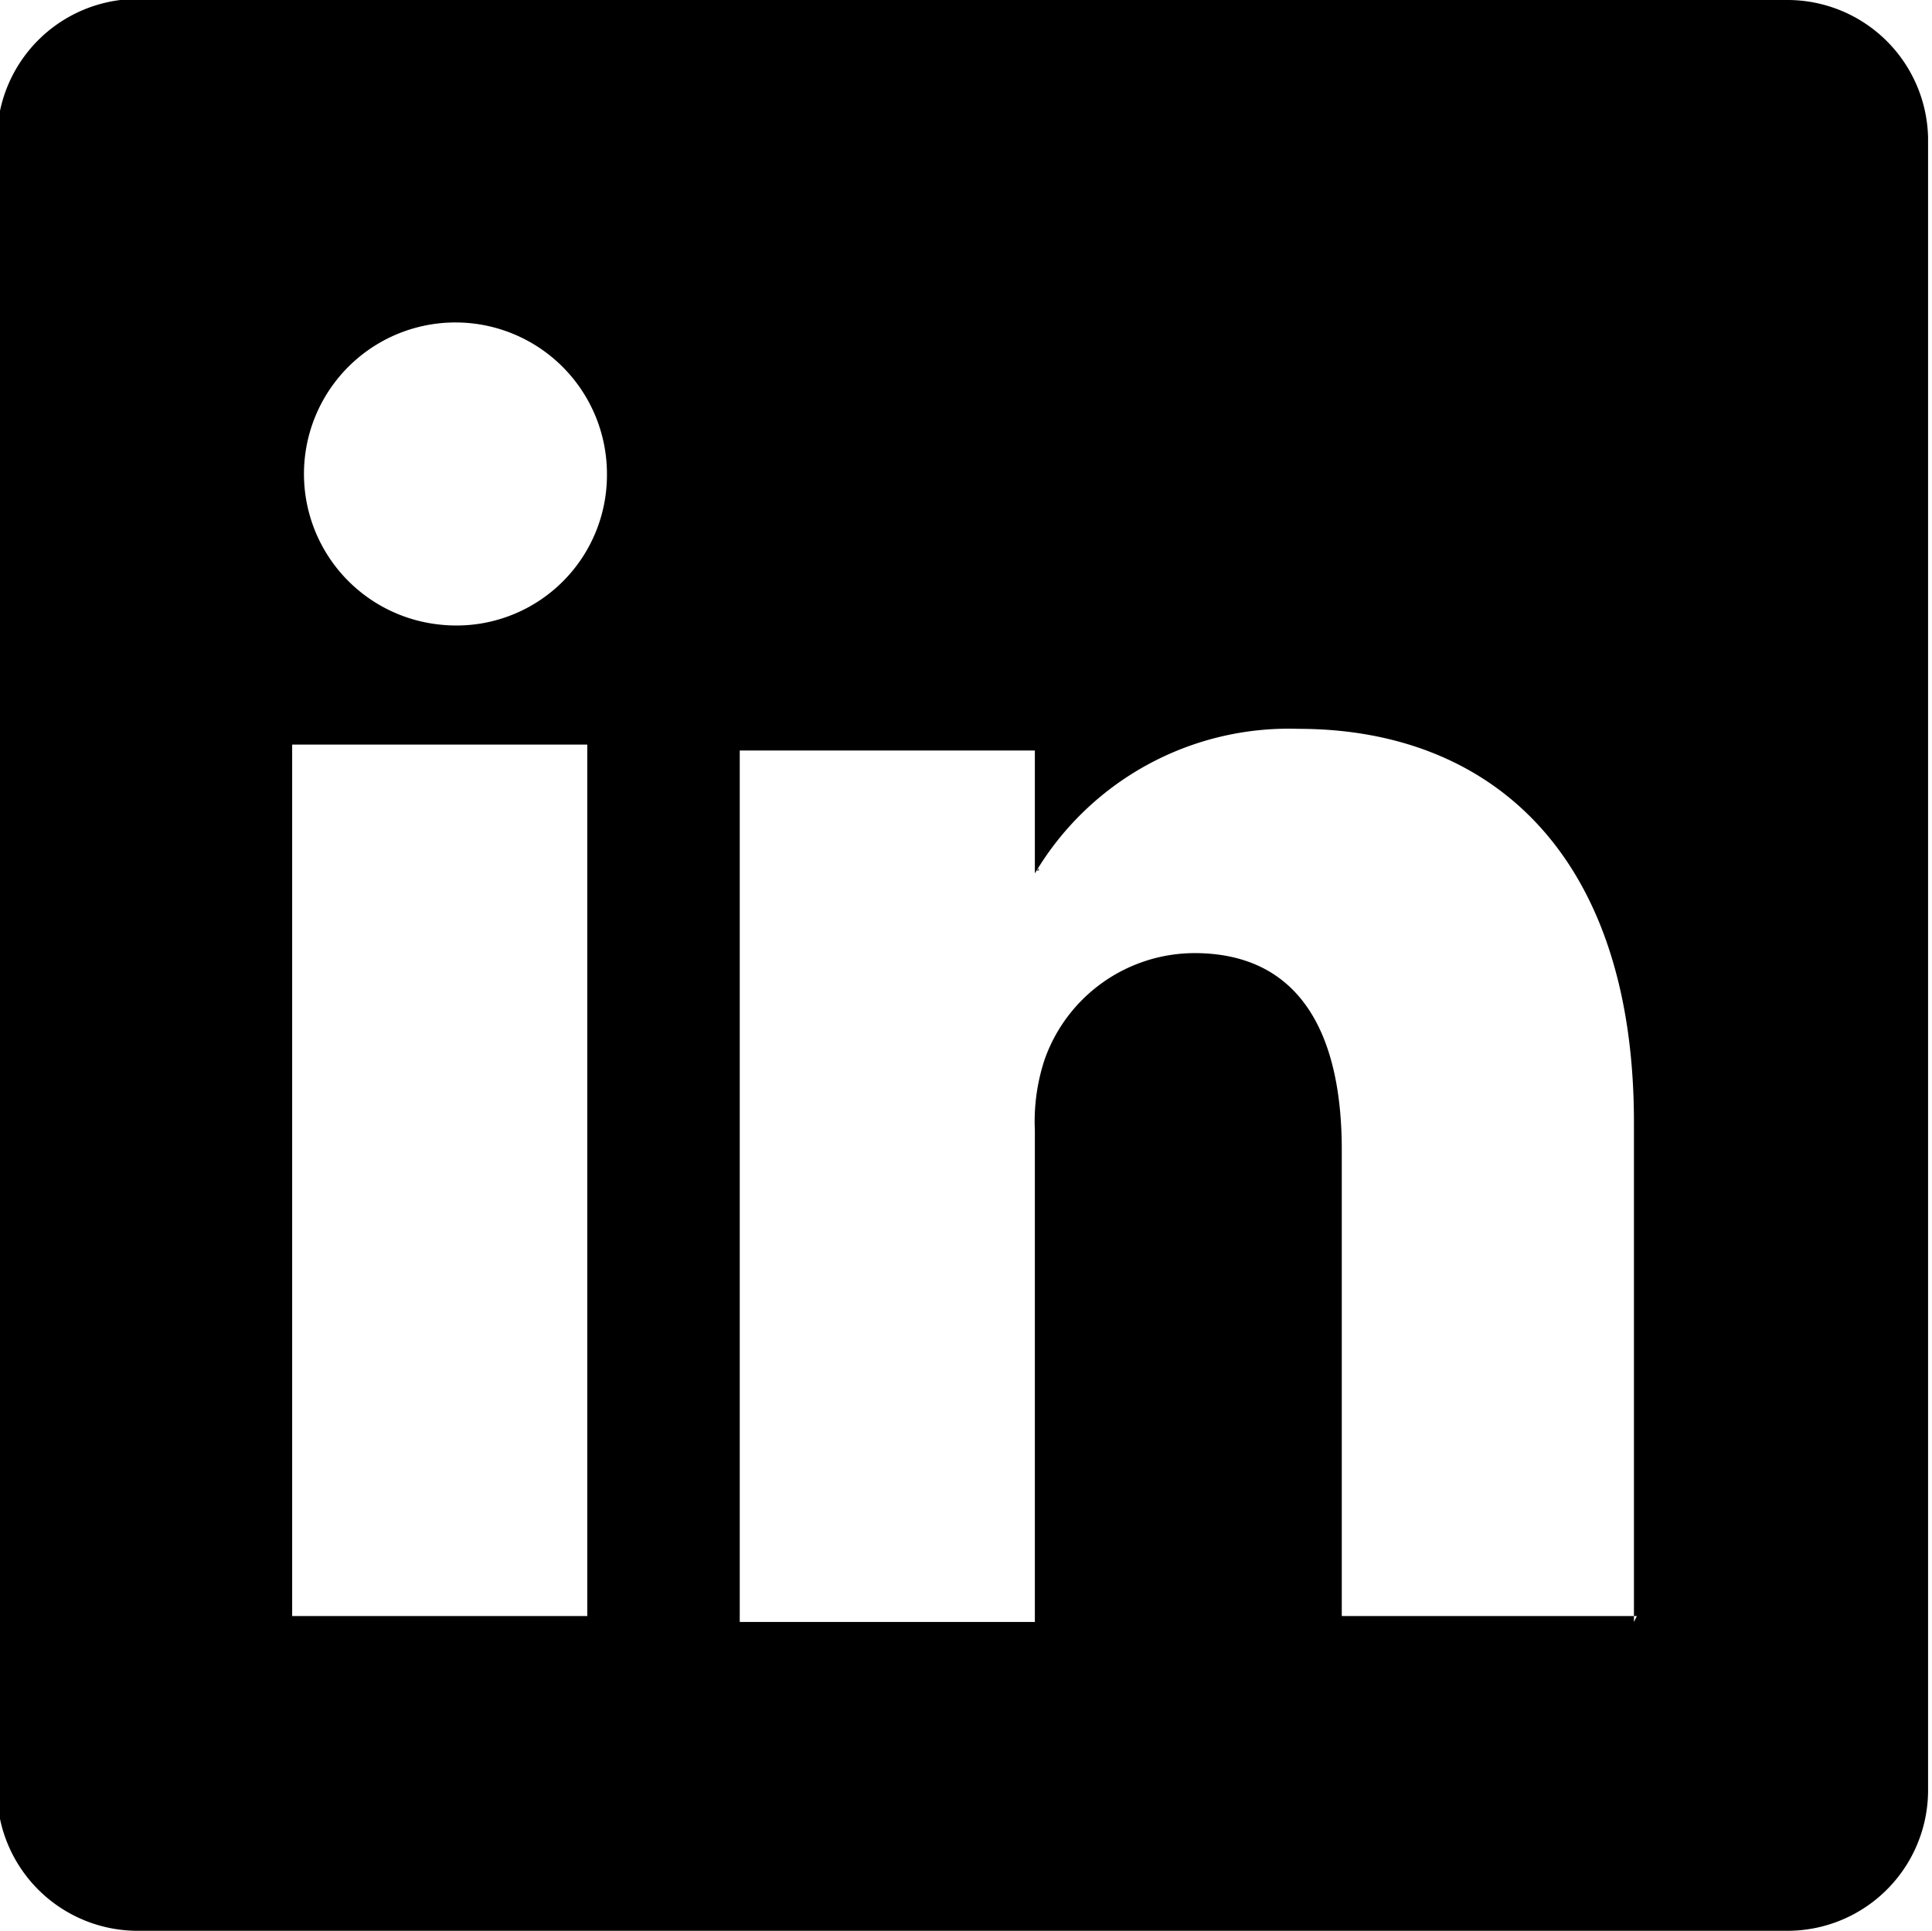<svg id="Layer_1" data-name="Layer 1" xmlns="http://www.w3.org/2000/svg" viewBox="0 0 19.64 19.63">
  <defs>
    <style>
      .cls-1 {
        fill-rule: evenodd;
      }
    </style>
  </defs>
  <title>linkedin-mini</title>
  <g>
    <polygon points="10.56 8.85 10.56 8.83 10.54 8.85 10.56 8.85"/>
    <path class="cls-1" d="M502.67,48.28h-3V43.54c0-1.19-.43-2-1.5-2a1.62,1.62,0,0,0-1.52,1.08,2,2,0,0,0-.1.72v5h-3s0-8,0-8.86h3v1.25a3,3,0,0,1,2.68-1.47c1.95,0,3.41,1.27,3.41,4v5.08ZM490.5,38.2h0a1.54,1.54,0,1,1,1.7-1.53,1.53,1.53,0,0,1-1.7,1.53ZM492,48.28h-3V39.42h3v8.86Zm12.23-16.44H487.48A1.43,1.43,0,0,0,486,33.25V50.07a1.43,1.43,0,0,0,1.45,1.41h16.73a1.43,1.43,0,0,0,1.45-1.41V33.25A1.43,1.43,0,0,0,504.21,31.85Z" transform="translate(-486.03 -31.85)"/>
  </g>
</svg>

